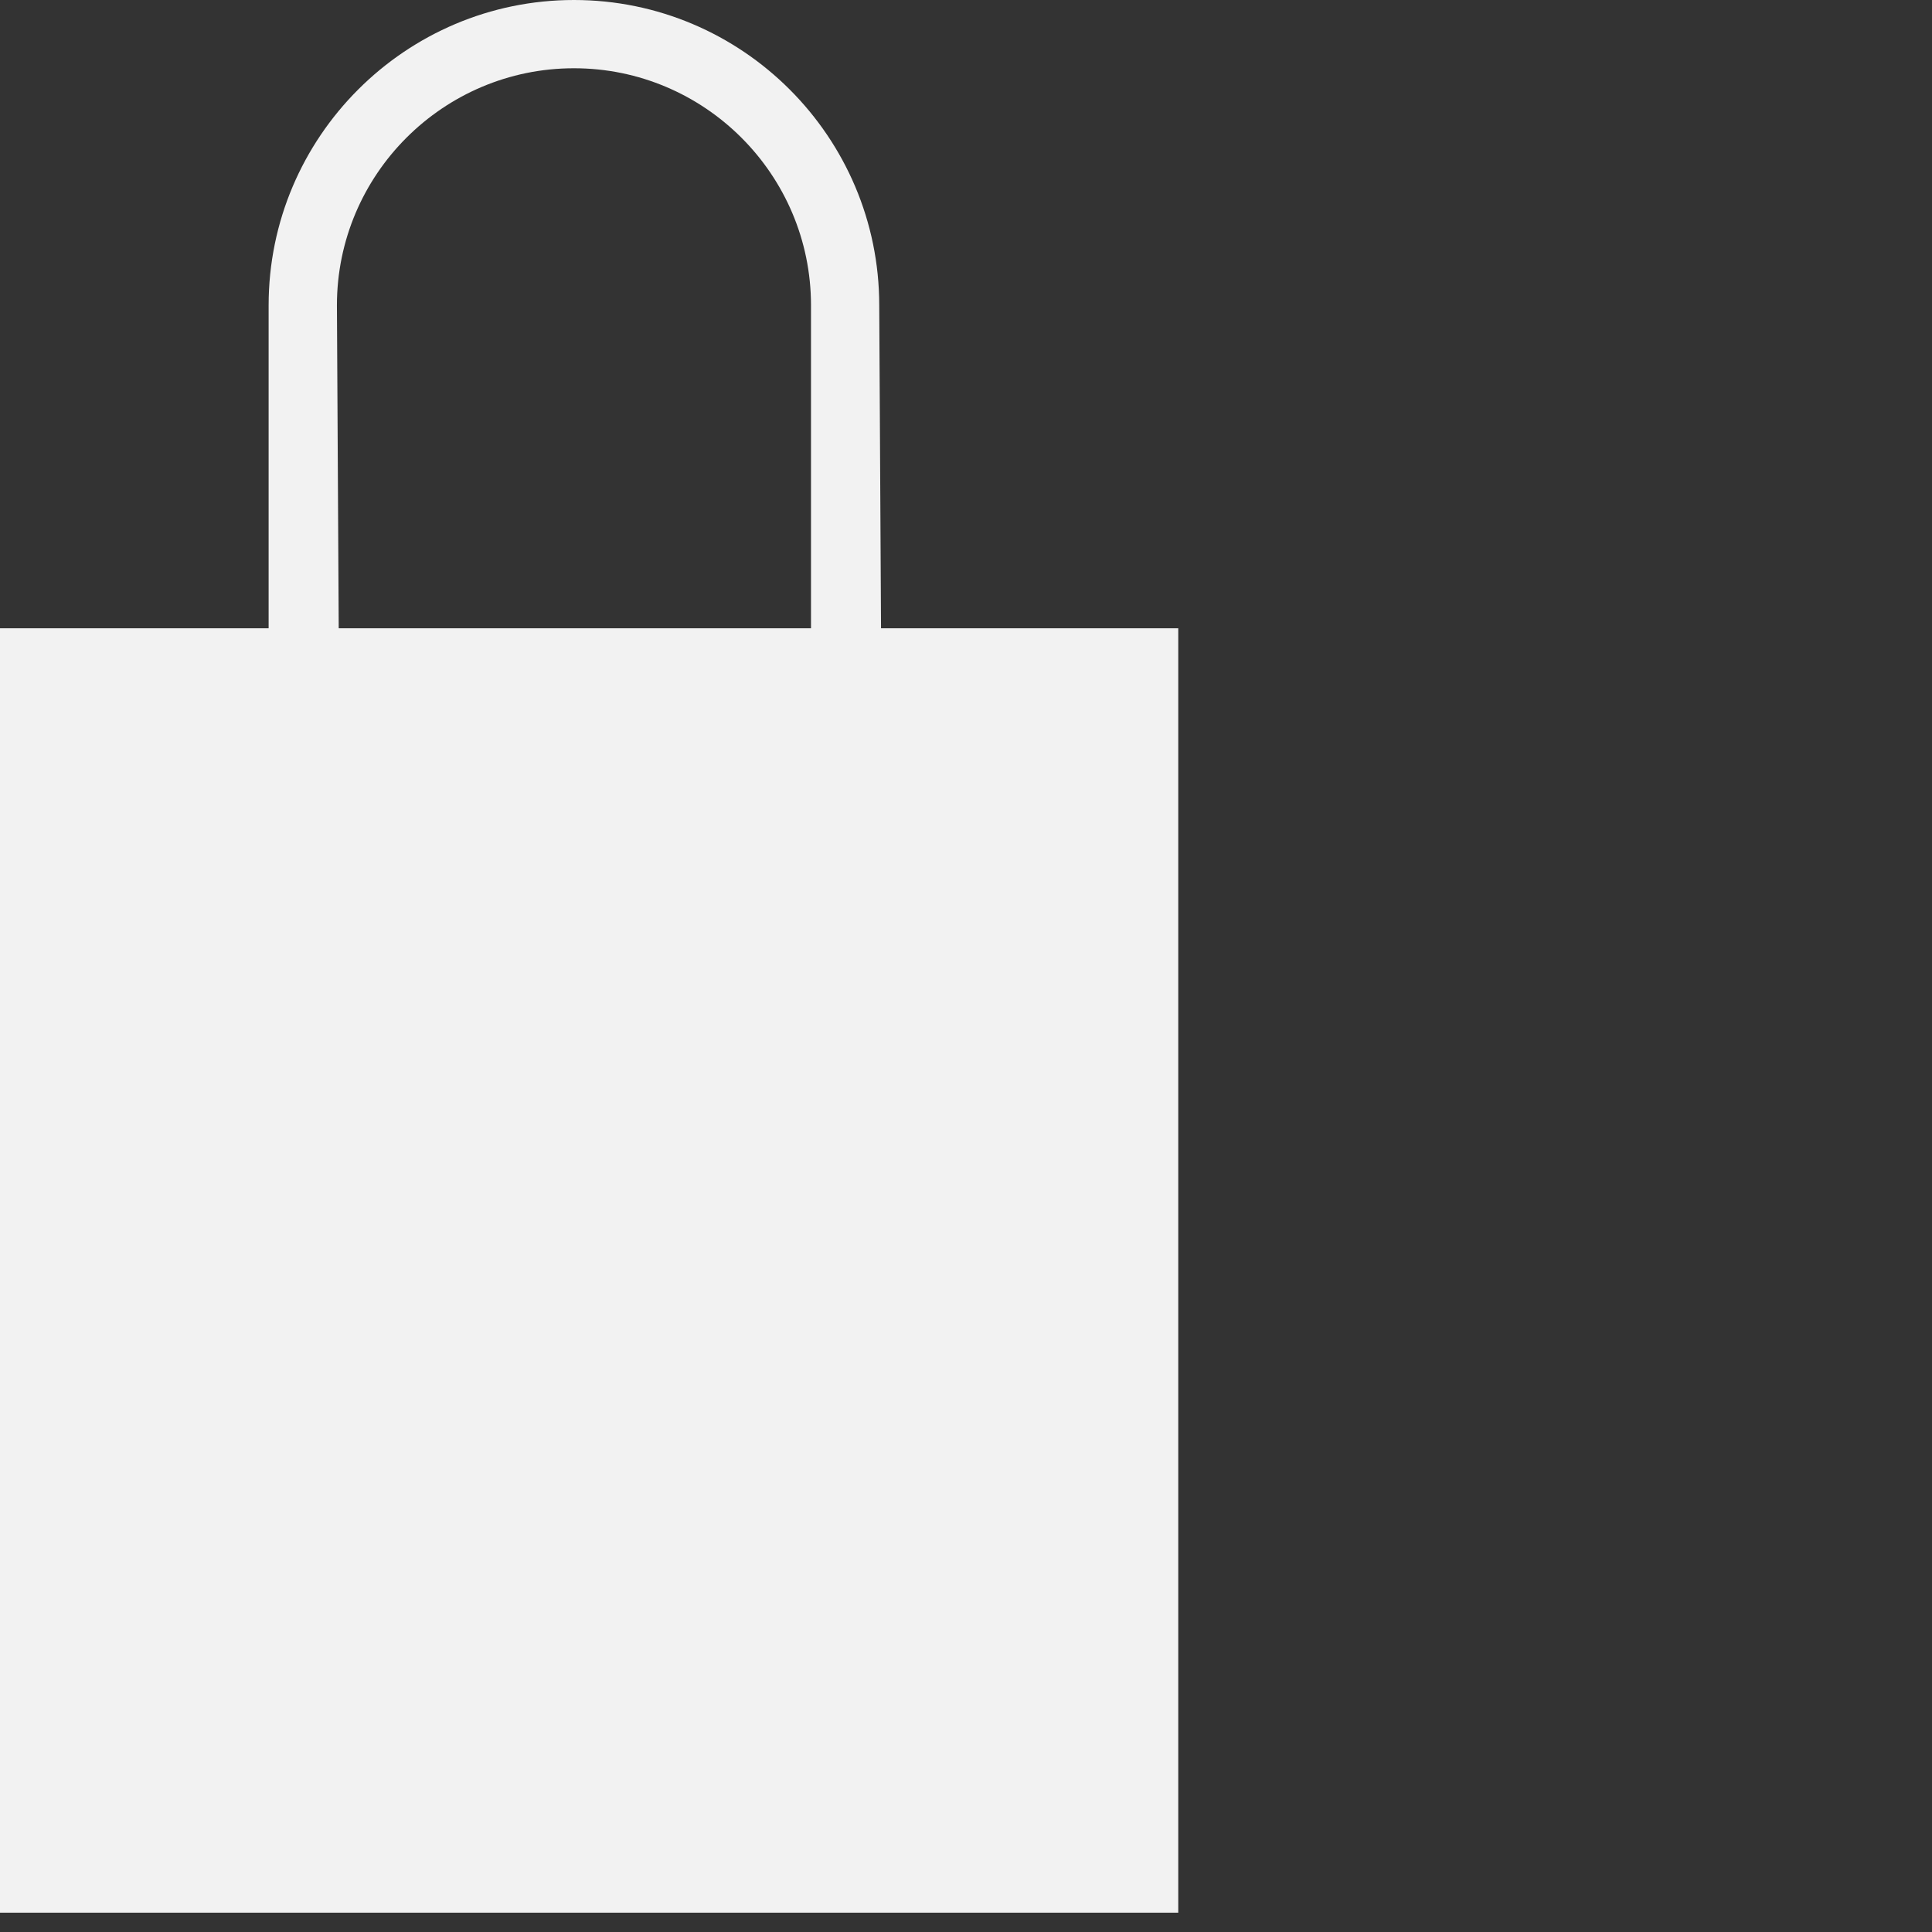 <svg xmlns="http://www.w3.org/2000/svg" xmlns:xlink="http://www.w3.org/1999/xlink" xmlns:a="http://ns.adobe.com/AdobeSVGViewerExtensions/3.0/" version="1.1" x="0px" y="0px" width="100px" height="100px" viewBox="0 0 100 100" overflow="visible" enable-background="new 0 0 100 100" xml:space="preserve">
<rect x="0" y="0" width="100" height="100" fill="#333333" stroke="none"/>
<defs>
</defs>
<path fill="#f2f2f2" d="M45.602,32.519l-0.093-16.717C45.509,7.089,38.42,0,29.708,0S13.904,7.089,13.904,15.802v16.717H0V99h60.986  V32.519H45.602z M17.439,15.802c0-6.765,5.503-12.269,12.269-12.269s12.269,5.504,12.269,12.269v16.717H17.532L17.439,15.802z"/>
</svg>